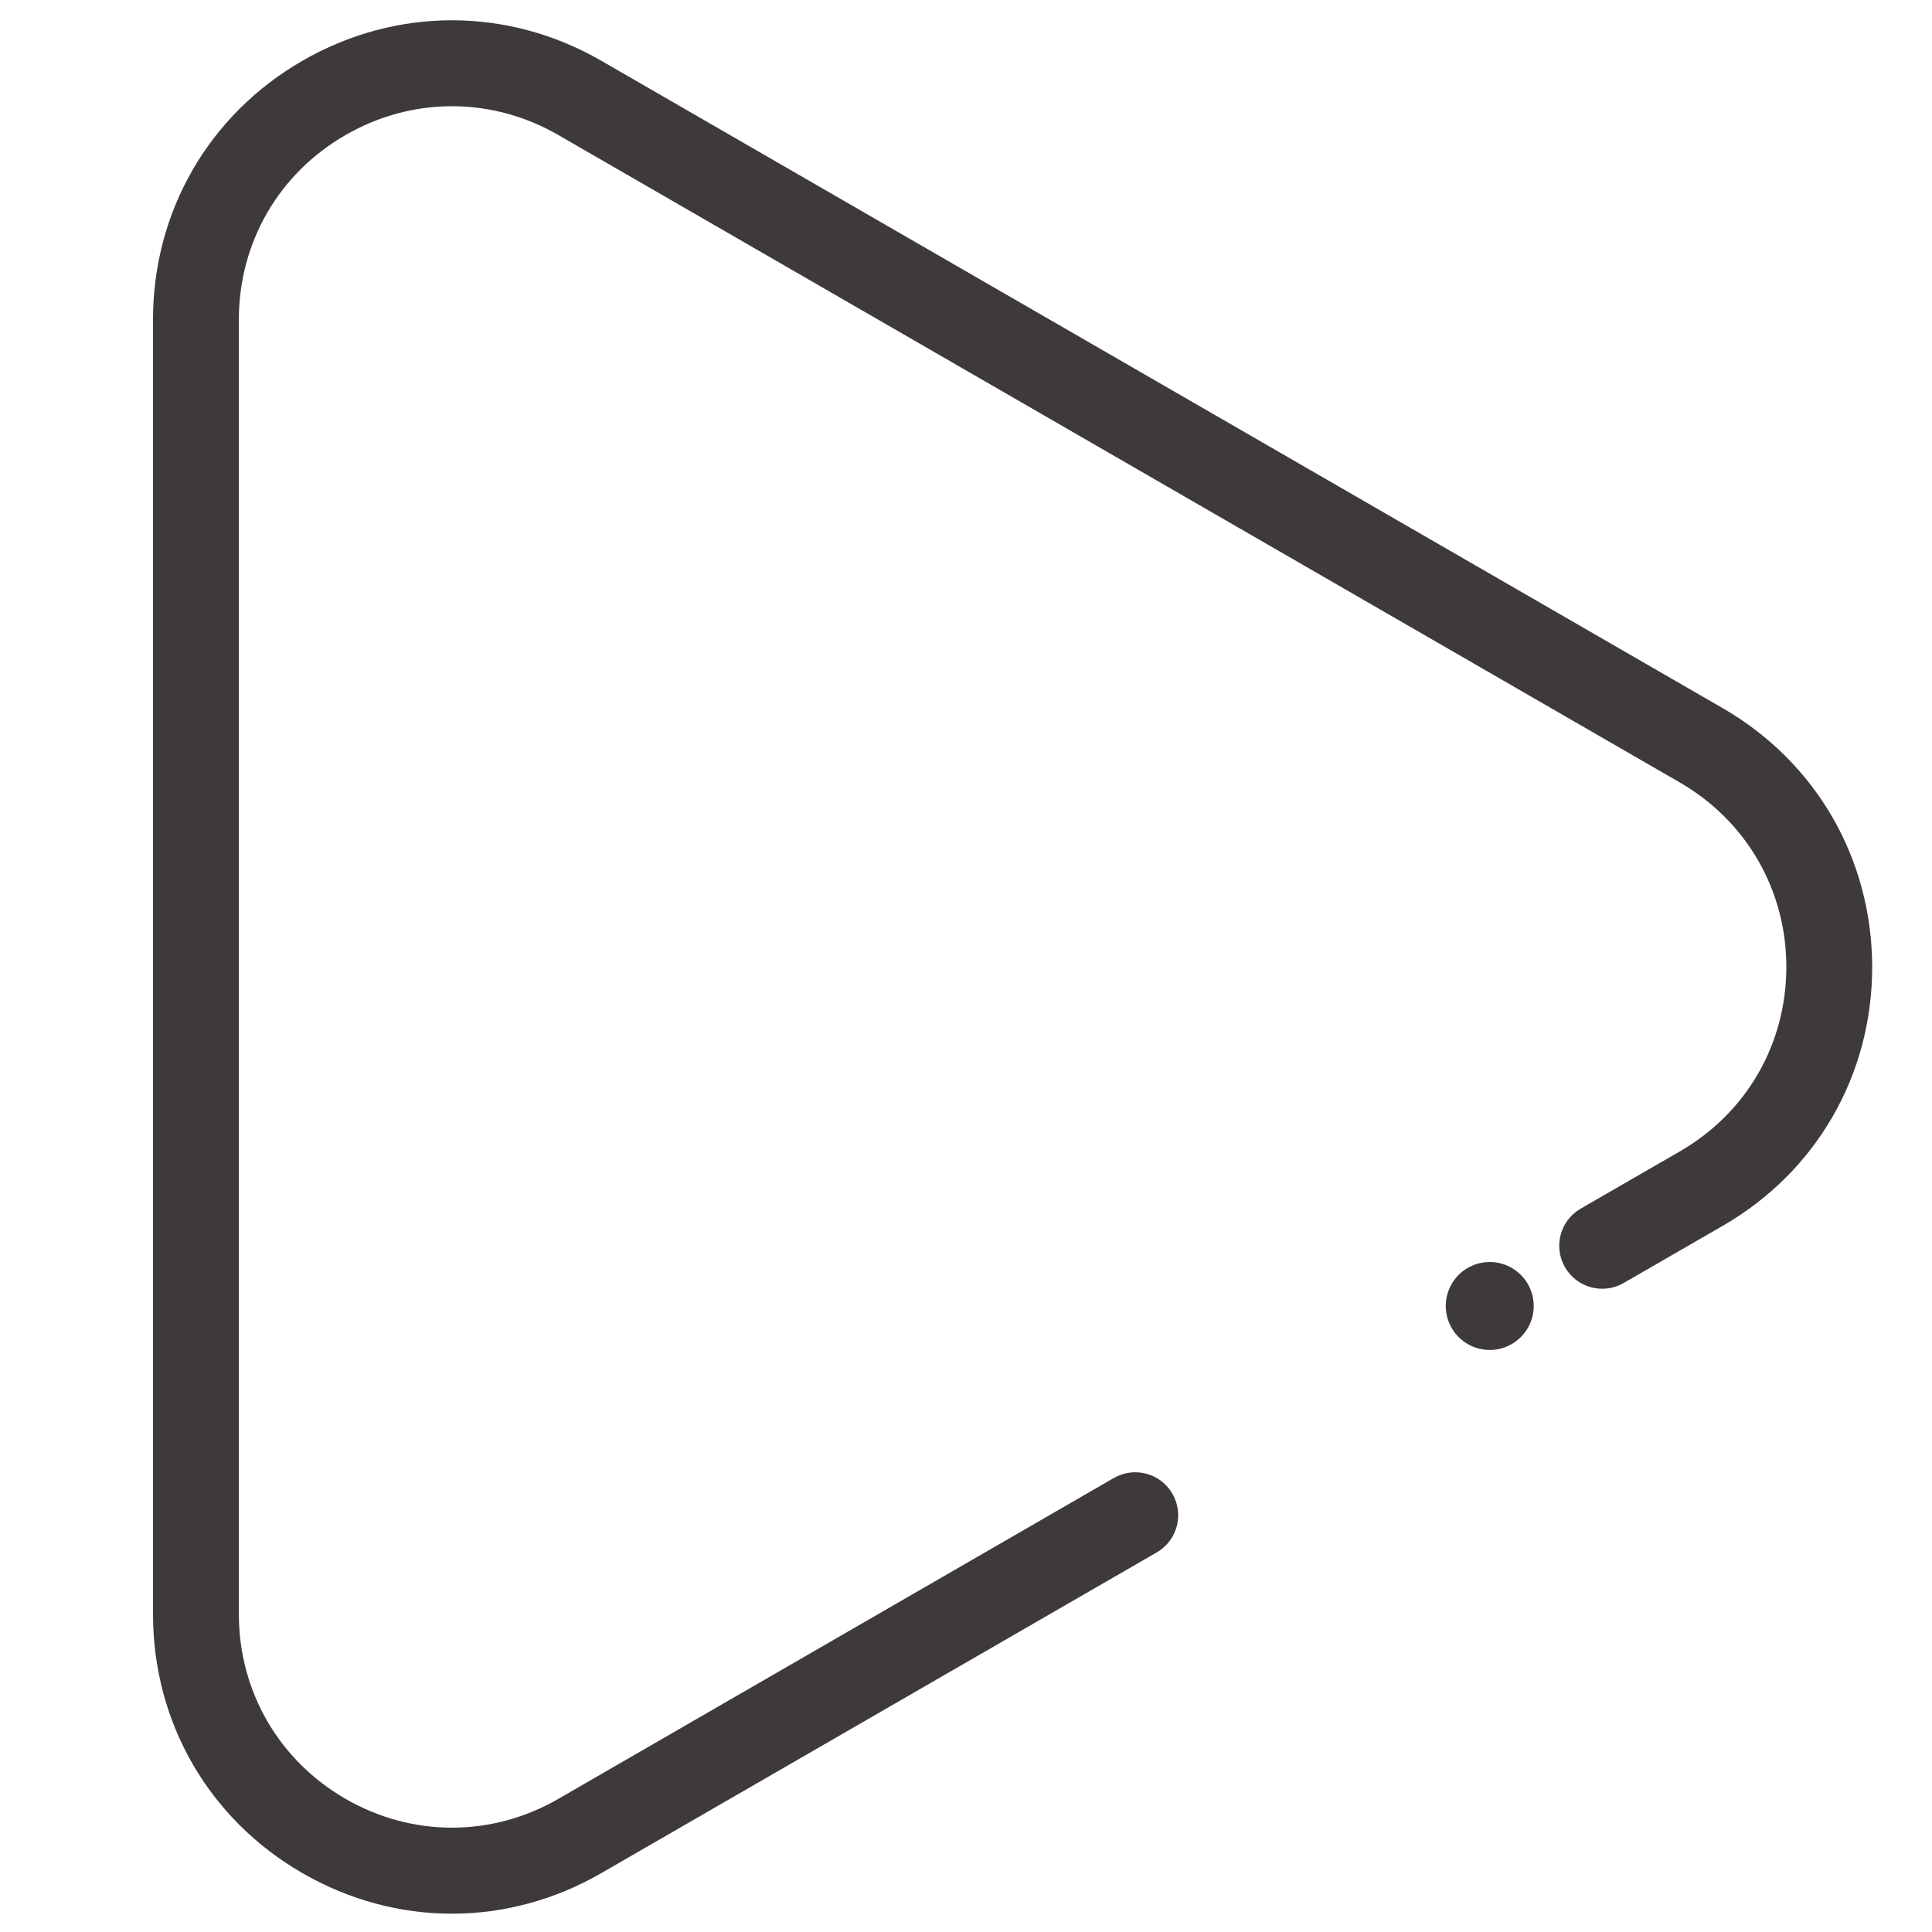 <?xml version="1.0" standalone="no"?><!DOCTYPE svg PUBLIC "-//W3C//DTD SVG 1.1//EN" "http://www.w3.org/Graphics/SVG/1.1/DTD/svg11.dtd"><svg t="1711507565997" class="icon" viewBox="0 0 1024 1024" version="1.1" xmlns="http://www.w3.org/2000/svg" p-id="32787" width="16" height="16" xmlns:xlink="http://www.w3.org/1999/xlink"><path d="M913 375.3L318.7 32.2c-49.6-28.6-108.8-28.6-158.4 0s-79.2 79.9-79.2 137.2v686.2c0 57.3 29.6 108.6 79.2 137.2 24.8 14.3 52 21.5 79.2 21.5 27.2 0 54.4-7.2 79.2-21.5l294.4-170c10.9-6.3 14.6-20.2 8.3-31.1-6.3-10.9-20.2-14.6-31.1-8.3L296 953.4c-35.3 20.4-77.6 20.4-112.9 0-35.3-20.4-56.5-57-56.5-97.8V169.4c0-40.8 21.1-77.4 56.5-97.8 35.3-20.4 77.6-20.4 112.9 0l594.3 343.1c35.3 20.4 56.5 57 56.5 97.8s-21.1 77.4-56.5 97.8l-52.5 30.3c-10.9 6.3-14.6 20.2-8.3 31.1 6.3 10.9 20.2 14.6 31.1 8.3l52.5-30.3c49.6-28.6 79.2-79.9 79.2-137.2-0.1-57.3-29.7-108.6-79.3-137.2z" fill="#3E3A39" p-id="32788"></path><path d="M789.6 692.2m-23.3 0a23.3 23.3 0 1 0 46.6 0 23.3 23.3 0 1 0-46.6 0Z" fill="#3E3A39" p-id="32789"></path></svg>